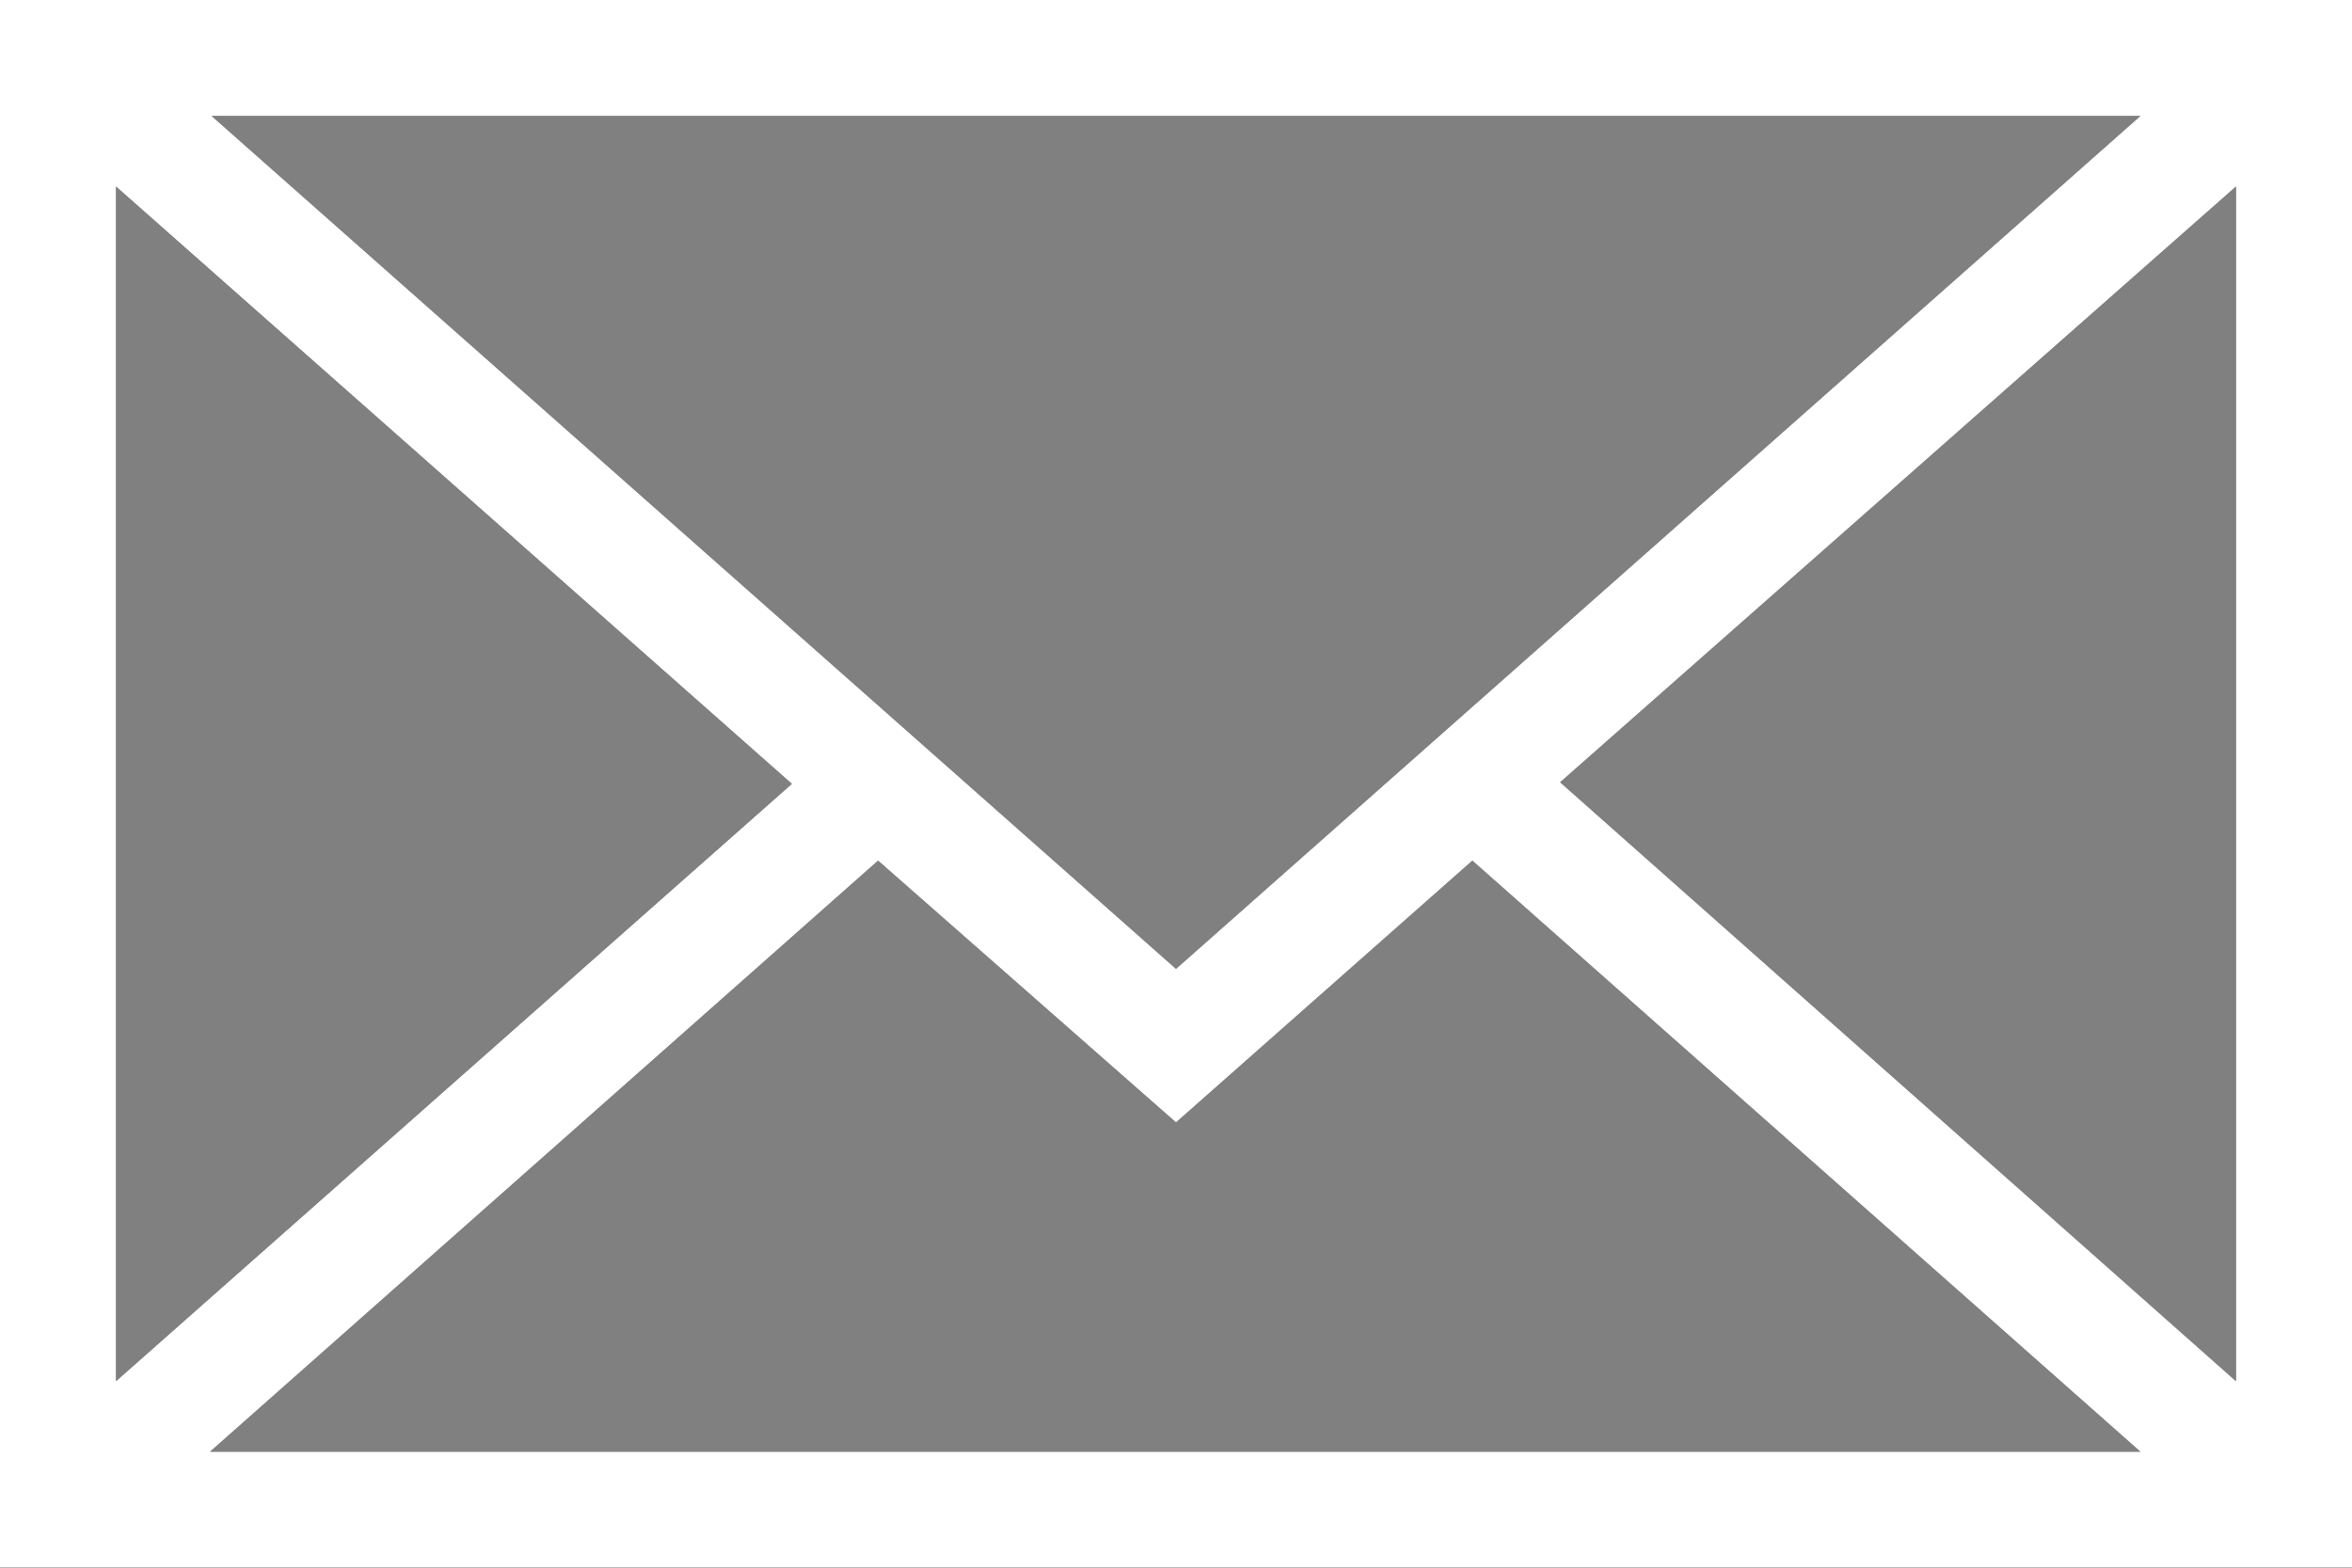 <svg xmlns="http://www.w3.org/2000/svg" xmlns:xlink="http://www.w3.org/1999/xlink" width="15" height="10" viewBox="0 0 15 10"><rect x="0" y="0" width="15" height="10" fill="#808080" stroke="none"/><defs><path id="2nhza" d="M1089 51v10h-15V51zm-1.35.74h-12.3l6.15 5.44zm-12.91.45v7.62l4.31-3.81zm.6 8.07h12.31l-4.26-3.77-1.89 1.67-1.9-1.67zm12.92-.45v-7.62l-4.31 3.8z"/></defs><g><g transform="translate(-1074 -51)"><use xlink:href="#2nhza"/><use fill="#fff" xlink:href="#2nhza"/></g></g></svg>
